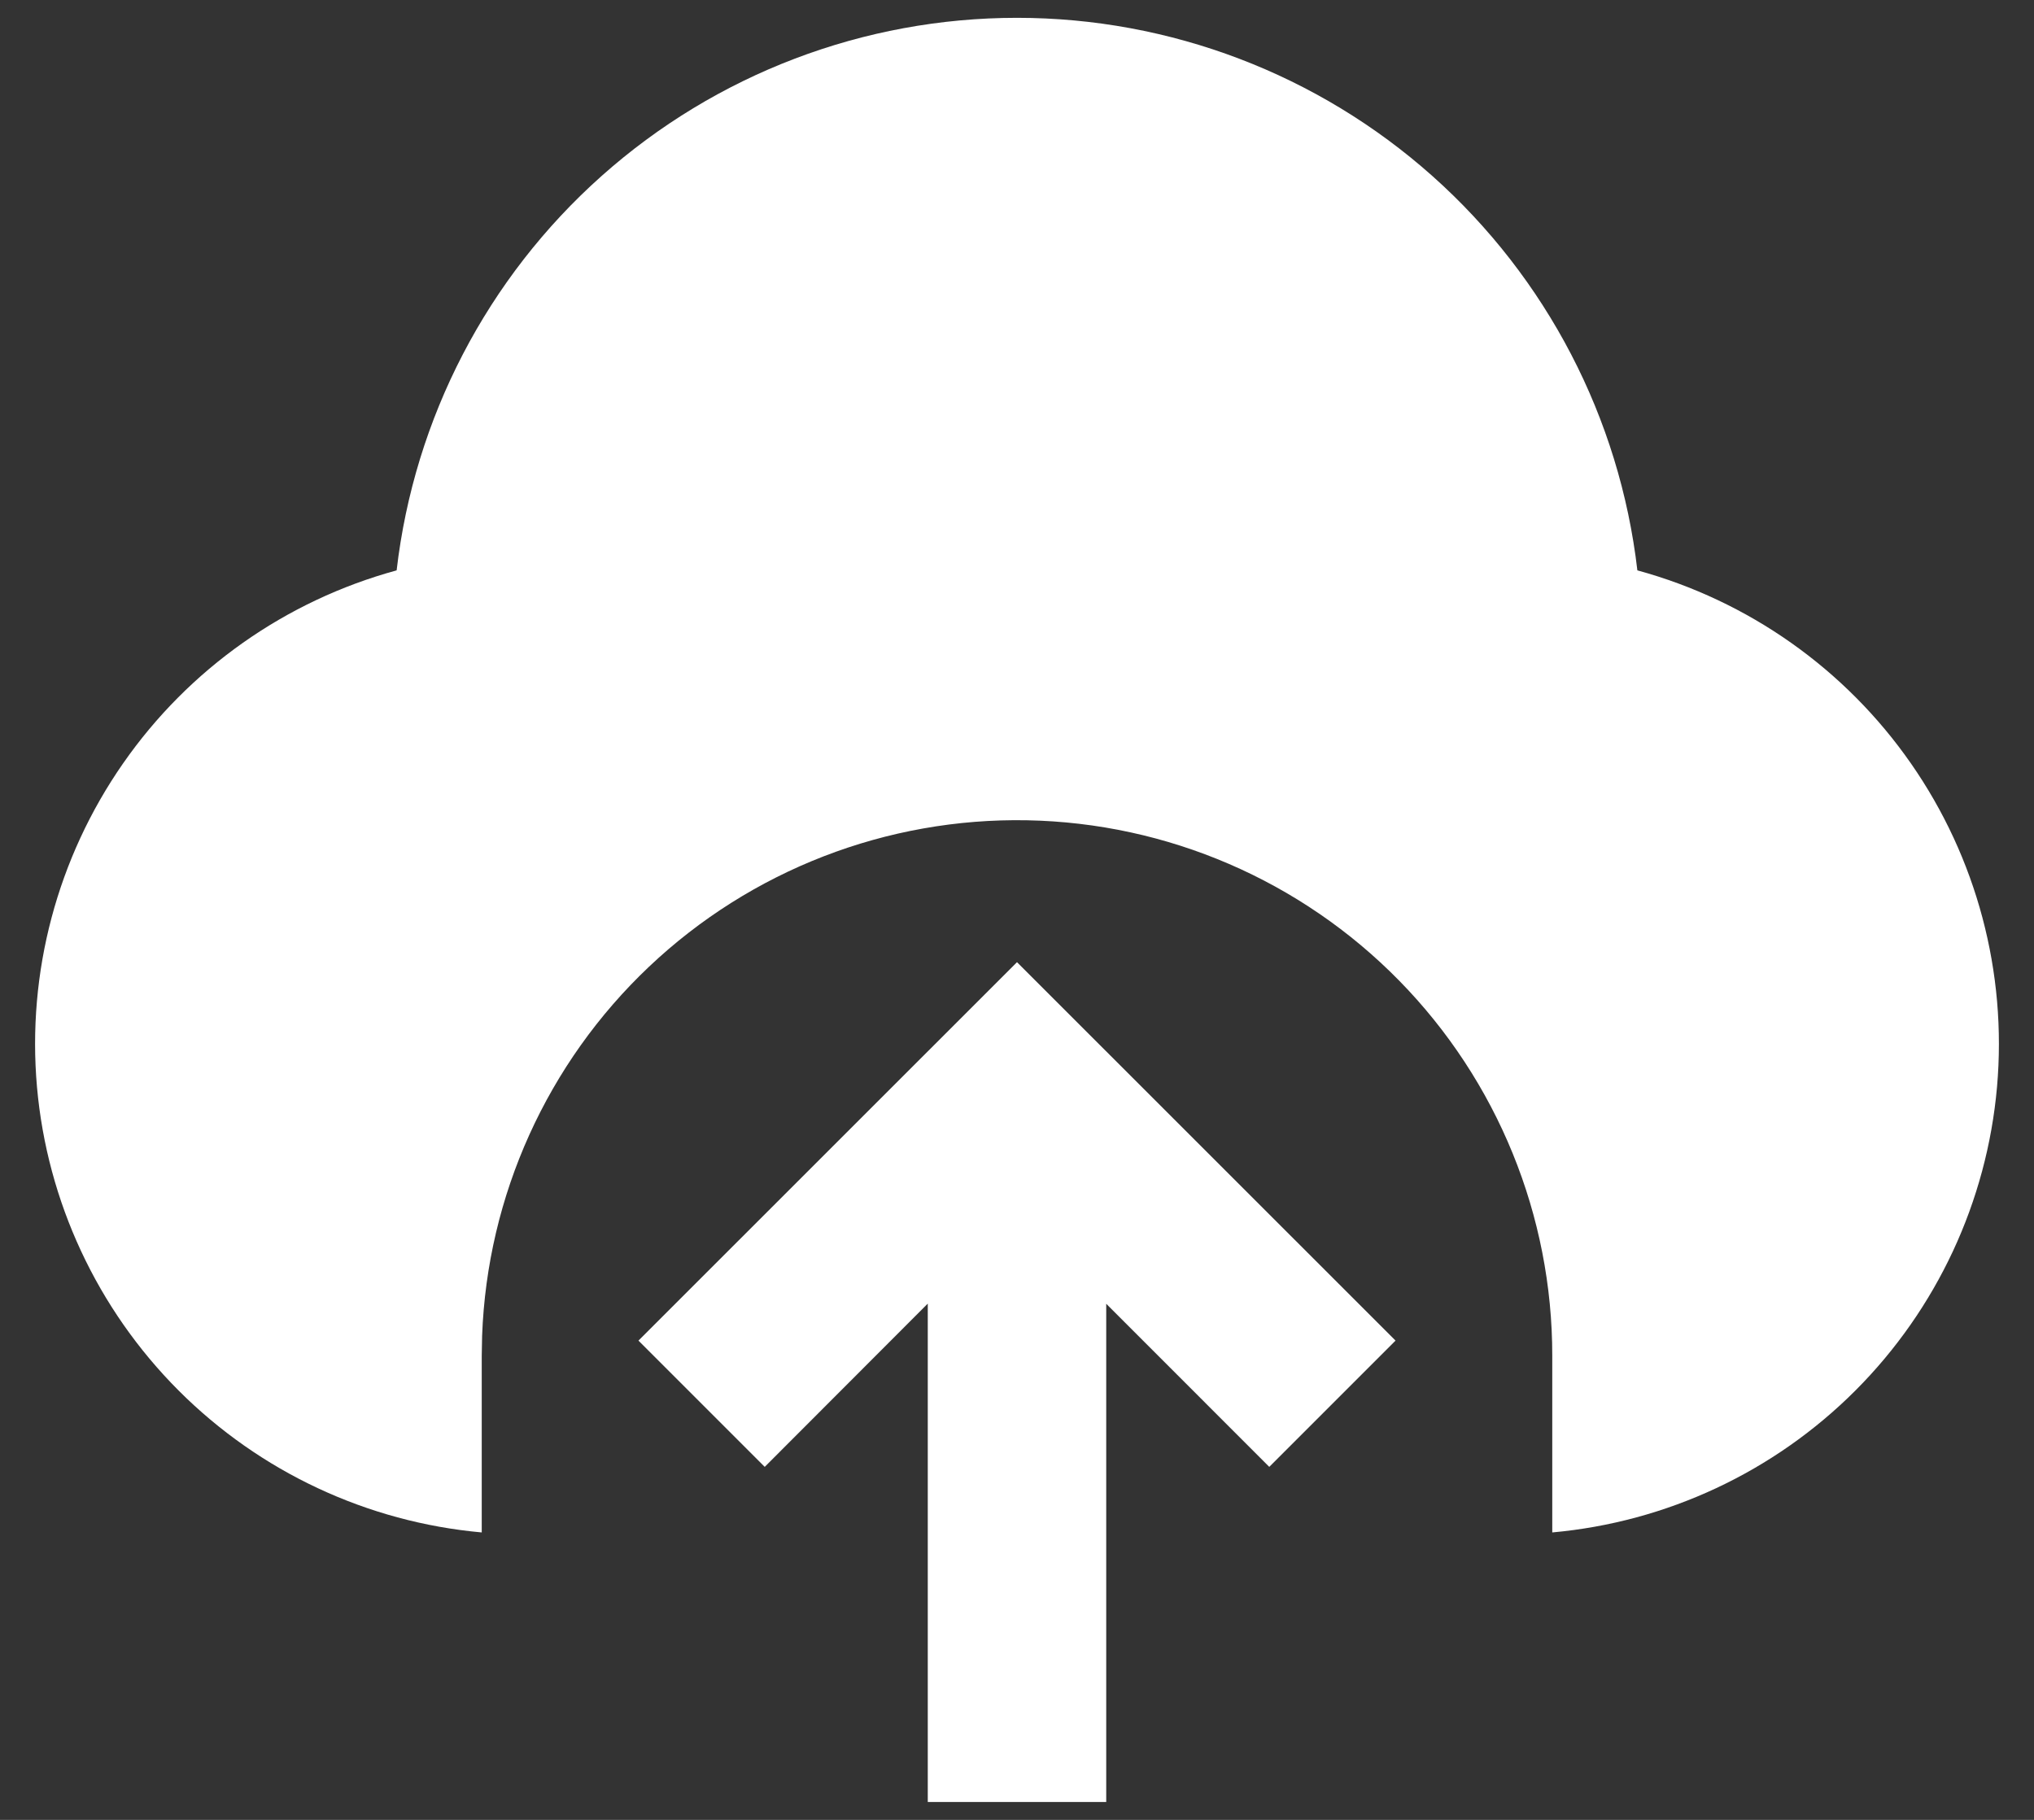<svg width="38" height="34" viewBox="0 0 38 34" fill="none" xmlns="http://www.w3.org/2000/svg">
<rect x="0" y="0" width="38" height="34" fill="#333333" stroke="none"/>
<path d="M19 17.976L26.072 25.046L23.713 27.405L20.667 24.358V33.666H17.333V24.355L14.287 27.405L11.928 25.046L19 17.976ZM19 0.333C21.862 0.333 24.623 1.385 26.76 3.288C28.897 5.192 30.26 7.814 30.59 10.656C32.664 11.222 34.473 12.498 35.701 14.263C36.929 16.027 37.498 18.166 37.309 20.308C37.12 22.449 36.184 24.456 34.665 25.977C33.146 27.498 31.141 28.437 29 28.63V25.333C29.003 22.712 27.976 20.194 26.141 18.322C24.305 16.45 21.809 15.374 19.188 15.325C16.567 15.276 14.031 16.258 12.127 18.059C10.223 19.861 9.102 22.338 9.007 24.958L9 25.333V28.63C6.859 28.437 4.854 27.498 3.335 25.977C1.817 24.456 0.881 22.449 0.691 20.308C0.502 18.166 1.071 16.027 2.299 14.263C3.527 12.498 5.336 11.222 7.41 10.656C7.74 7.814 9.102 5.191 11.239 3.288C13.376 1.384 16.138 0.333 19 0.333Z" fill="white"/>
</svg>
